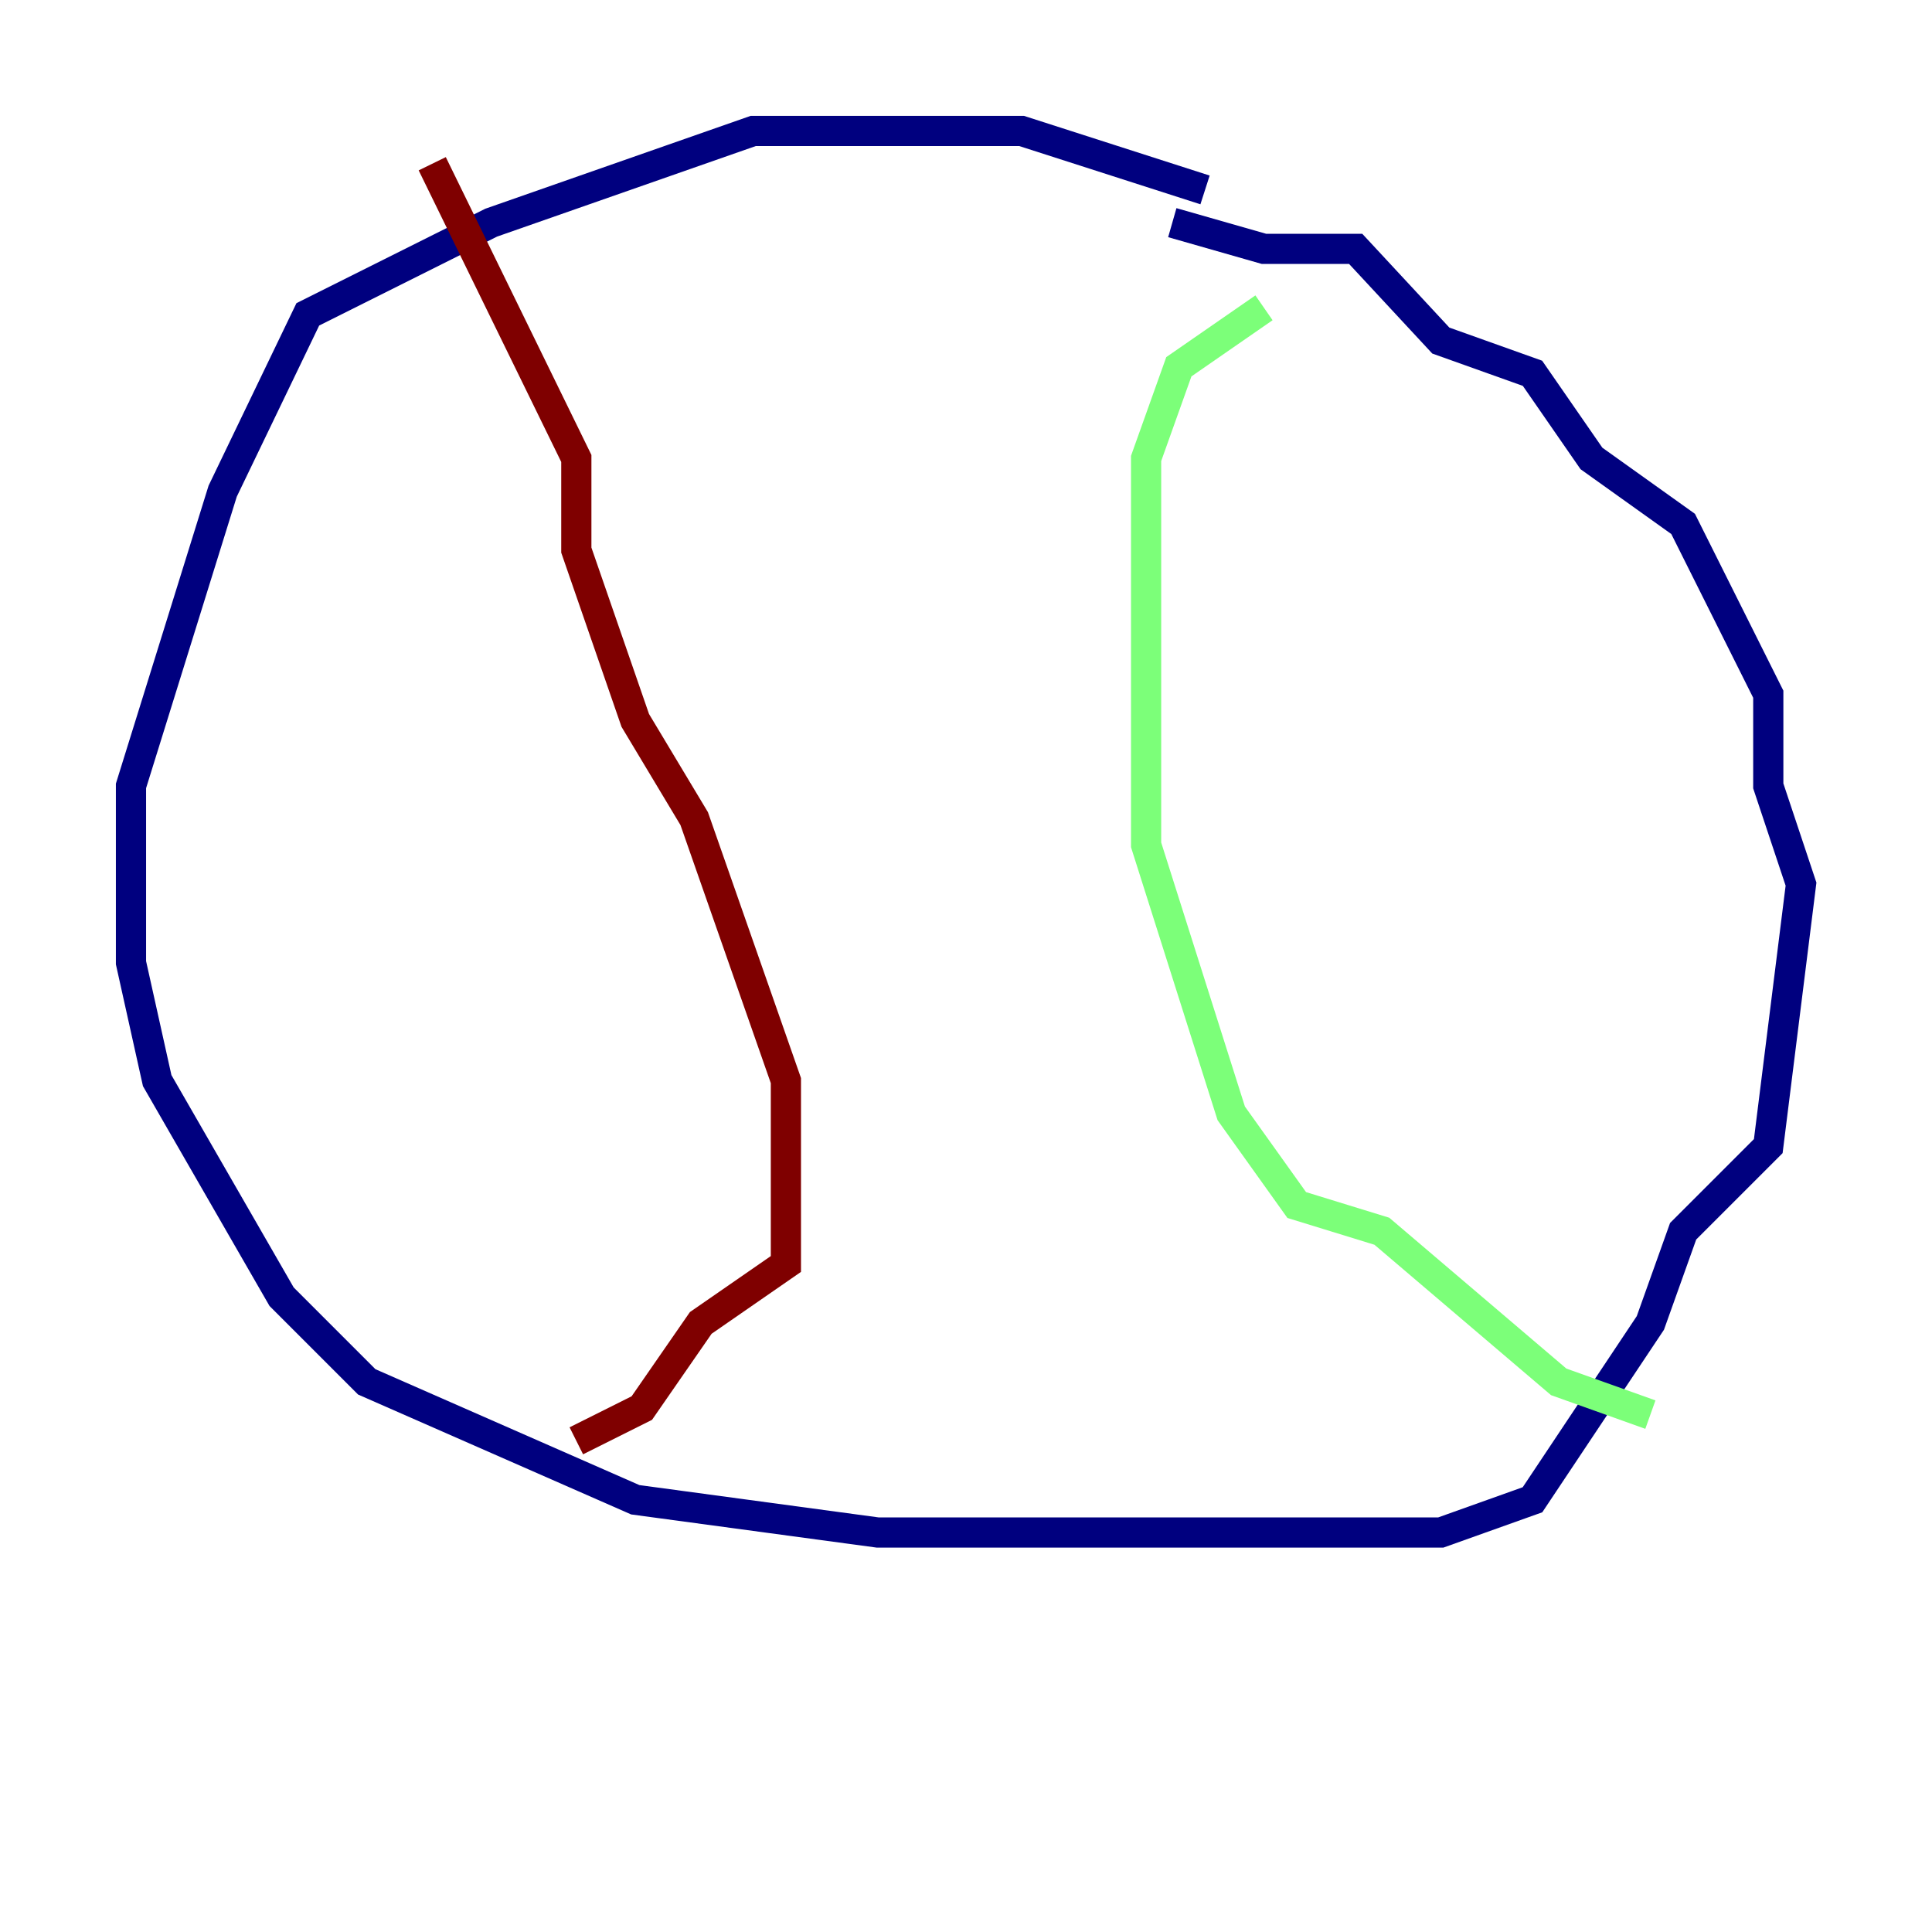 <?xml version="1.0" encoding="utf-8" ?>
<svg baseProfile="tiny" height="128" version="1.2" viewBox="0,0,128,128" width="128" xmlns="http://www.w3.org/2000/svg" xmlns:ev="http://www.w3.org/2001/xml-events" xmlns:xlink="http://www.w3.org/1999/xlink"><defs /><polyline fill="none" points="79.837,12.583 67.688,8.678 49.898,8.678 32.542,14.752 20.393,20.827 14.752,32.542 8.678,52.068 8.678,63.783 10.414,71.593 18.658,85.912 24.298,91.552 42.088,99.363 58.142,101.532 95.458,101.532 101.532,99.363 109.342,87.647 111.512,81.573 117.153,75.932 119.322,58.576 117.153,52.068 117.153,45.993 111.512,34.712 105.437,30.373 101.532,24.732 95.458,22.563 89.817,16.488 83.742,16.488 77.668,14.752" stroke="#00007f" stroke-width="2" /><polyline fill="none" points="83.742,20.393 78.102,24.298 75.932,30.373 75.932,55.973 81.573,73.763 85.912,79.837 91.552,81.573 103.268,91.552 109.342,93.722" stroke="#7cff79" stroke-width="2" /><polyline fill="none" points="28.637,10.848 38.183,30.373 38.183,36.447 42.088,47.729 45.993,54.237 52.068,71.593 52.068,83.742 46.427,87.647 42.522,93.288 38.183,95.458" stroke="#7f0000" stroke-width="2" /></svg>